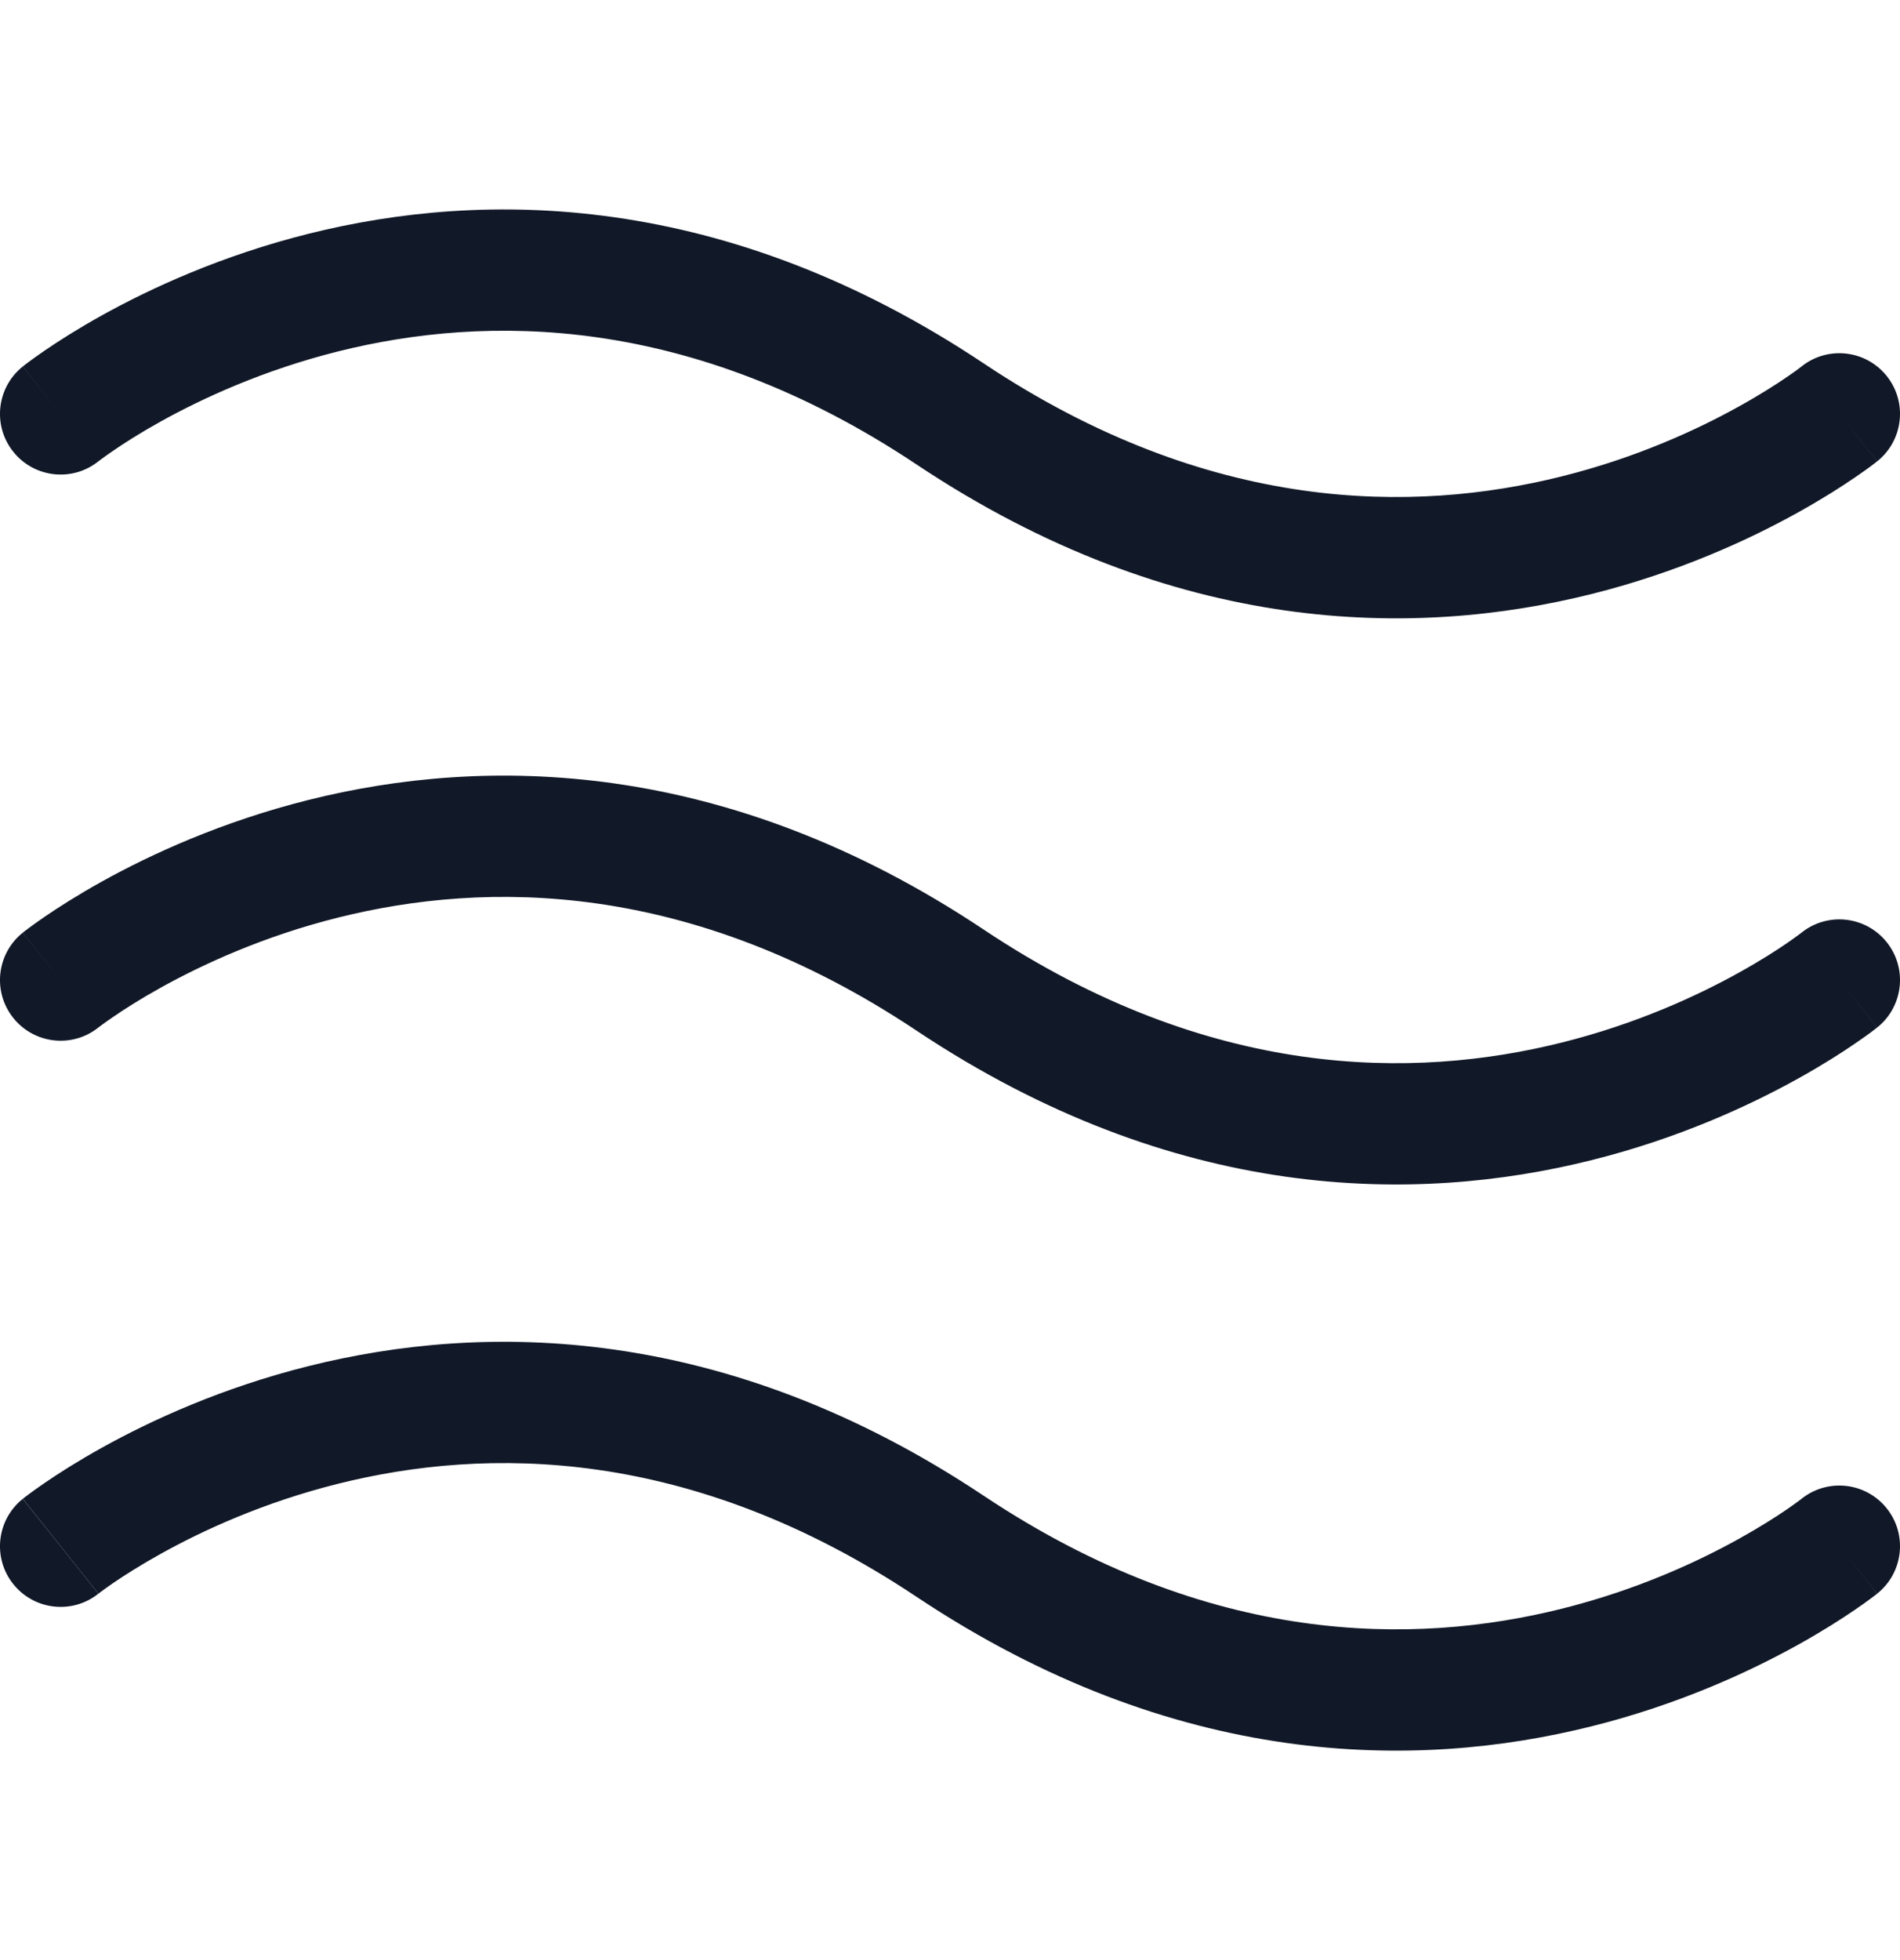 <svg width="32" height="33" viewBox="0 0 32 33" fill="none" xmlns="http://www.w3.org/2000/svg">
<path fill-rule="evenodd" clip-rule="evenodd" d="M1.021 6.968L0.383 6.171C-0.057 6.523 -0.129 7.166 0.224 7.606C0.576 8.046 1.217 8.118 1.657 7.767L1.665 7.761C1.674 7.755 1.688 7.743 1.709 7.728C1.751 7.697 1.817 7.649 1.907 7.588C2.086 7.465 2.356 7.291 2.709 7.095C3.415 6.703 4.438 6.231 5.695 5.916C8.183 5.294 11.623 5.278 15.434 7.818C19.794 10.725 23.843 10.741 26.801 10.002C28.268 9.635 29.458 9.086 30.283 8.627C30.697 8.397 31.022 8.189 31.247 8.034C31.36 7.957 31.448 7.894 31.51 7.848C31.541 7.825 31.565 7.806 31.583 7.792L31.605 7.775L31.612 7.769L31.615 7.767L31.616 7.766C31.616 7.766 31.617 7.766 30.979 6.968L31.617 7.766C32.057 7.413 32.129 6.771 31.776 6.33C31.424 5.89 30.782 5.818 30.341 6.17L30.335 6.175C30.326 6.182 30.312 6.193 30.291 6.209C30.249 6.24 30.183 6.288 30.093 6.349C29.915 6.471 29.643 6.646 29.291 6.841C28.585 7.234 27.562 7.706 26.305 8.02C23.817 8.642 20.377 8.659 16.567 6.118C12.207 3.212 8.157 3.195 5.199 3.935C3.732 4.302 2.542 4.851 1.717 5.309C1.303 5.539 0.978 5.748 0.753 5.902C0.64 5.979 0.552 6.043 0.49 6.089C0.459 6.112 0.435 6.131 0.417 6.144L0.395 6.161L0.388 6.167L0.385 6.169L0.384 6.17C0.384 6.17 0.383 6.171 1.021 6.968ZM1.657 7.767C1.657 7.768 1.657 7.767 1.657 7.767V7.767Z" fill="#111827"/>
<path fill-rule="evenodd" clip-rule="evenodd" d="M1.021 16.5L0.383 15.703C-0.057 16.055 -0.129 16.698 0.224 17.138C0.576 17.578 1.217 17.65 1.657 17.299L1.658 17.298L1.665 17.293C1.674 17.287 1.688 17.275 1.709 17.26C1.751 17.229 1.817 17.181 1.907 17.12C2.086 16.997 2.356 16.823 2.709 16.627C3.415 16.235 4.438 15.762 5.695 15.448C8.183 14.826 11.623 14.81 15.434 17.35C19.794 20.256 23.843 20.273 26.801 19.533C28.268 19.167 29.458 18.617 30.283 18.159C30.697 17.929 31.022 17.721 31.247 17.566C31.36 17.489 31.448 17.426 31.51 17.38C31.541 17.356 31.565 17.338 31.583 17.324L31.605 17.307L31.612 17.301L31.615 17.299L31.616 17.298C31.616 17.298 31.617 17.298 30.979 16.5L31.617 17.298C32.057 16.945 32.129 16.303 31.776 15.862C31.424 15.422 30.782 15.35 30.341 15.702L30.335 15.707C30.326 15.714 30.312 15.725 30.291 15.74C30.249 15.771 30.183 15.819 30.093 15.881C29.915 16.003 29.643 16.178 29.291 16.373C28.585 16.766 27.562 17.238 26.305 17.552C23.817 18.174 20.377 18.191 16.567 15.65C12.207 12.744 8.157 12.727 5.199 13.467C3.732 13.834 2.542 14.383 1.717 14.841C1.303 15.071 0.978 15.28 0.753 15.434C0.64 15.511 0.552 15.575 0.49 15.621C0.459 15.644 0.435 15.662 0.417 15.676L0.395 15.693L0.388 15.699L0.385 15.701L0.384 15.702C0.384 15.702 0.383 15.703 1.021 16.5Z" fill="#111827"/>
<path d="M0.383 25.235L1.021 26.032L1.657 26.831C1.217 27.182 0.576 27.11 0.224 26.67C-0.129 26.23 -0.057 25.587 0.383 25.235Z" fill="#111827"/>
<path d="M1.659 26.83C1.658 26.83 1.658 26.831 1.657 26.831L1.021 26.032C0.383 25.235 0.384 25.234 0.384 25.234L0.385 25.233L0.388 25.231L0.395 25.225L0.417 25.208C0.435 25.194 0.459 25.176 0.49 25.153C0.552 25.107 0.64 25.043 0.753 24.966C0.978 24.812 1.303 24.603 1.717 24.373C2.542 23.915 3.732 23.365 5.199 22.999C8.157 22.259 12.207 22.276 16.567 25.182C20.377 27.722 23.817 27.706 26.305 27.084C27.562 26.77 28.585 26.298 29.291 25.905C29.643 25.709 29.915 25.535 30.093 25.413C30.183 25.351 30.249 25.303 30.291 25.272C30.312 25.257 30.326 25.246 30.335 25.239L30.341 25.234C30.782 24.882 31.424 24.954 31.776 25.394C32.129 25.834 32.057 26.477 31.617 26.829L30.979 26.032C31.617 26.829 31.616 26.83 31.616 26.83L31.615 26.831L31.612 26.833L31.605 26.839L31.583 26.856C31.565 26.87 31.541 26.888 31.51 26.911C31.448 26.957 31.36 27.021 31.247 27.098C31.022 27.252 30.697 27.461 30.283 27.691C29.458 28.149 28.268 28.699 26.801 29.065C23.843 29.805 19.794 29.788 15.434 26.882C11.623 24.342 8.183 24.358 5.695 24.98C4.438 25.294 3.415 25.766 2.709 26.159C2.356 26.355 2.086 26.529 1.907 26.651C1.817 26.713 1.751 26.761 1.709 26.792C1.688 26.807 1.674 26.818 1.665 26.825L1.659 26.83Z" fill="#111827"/>
</svg>

